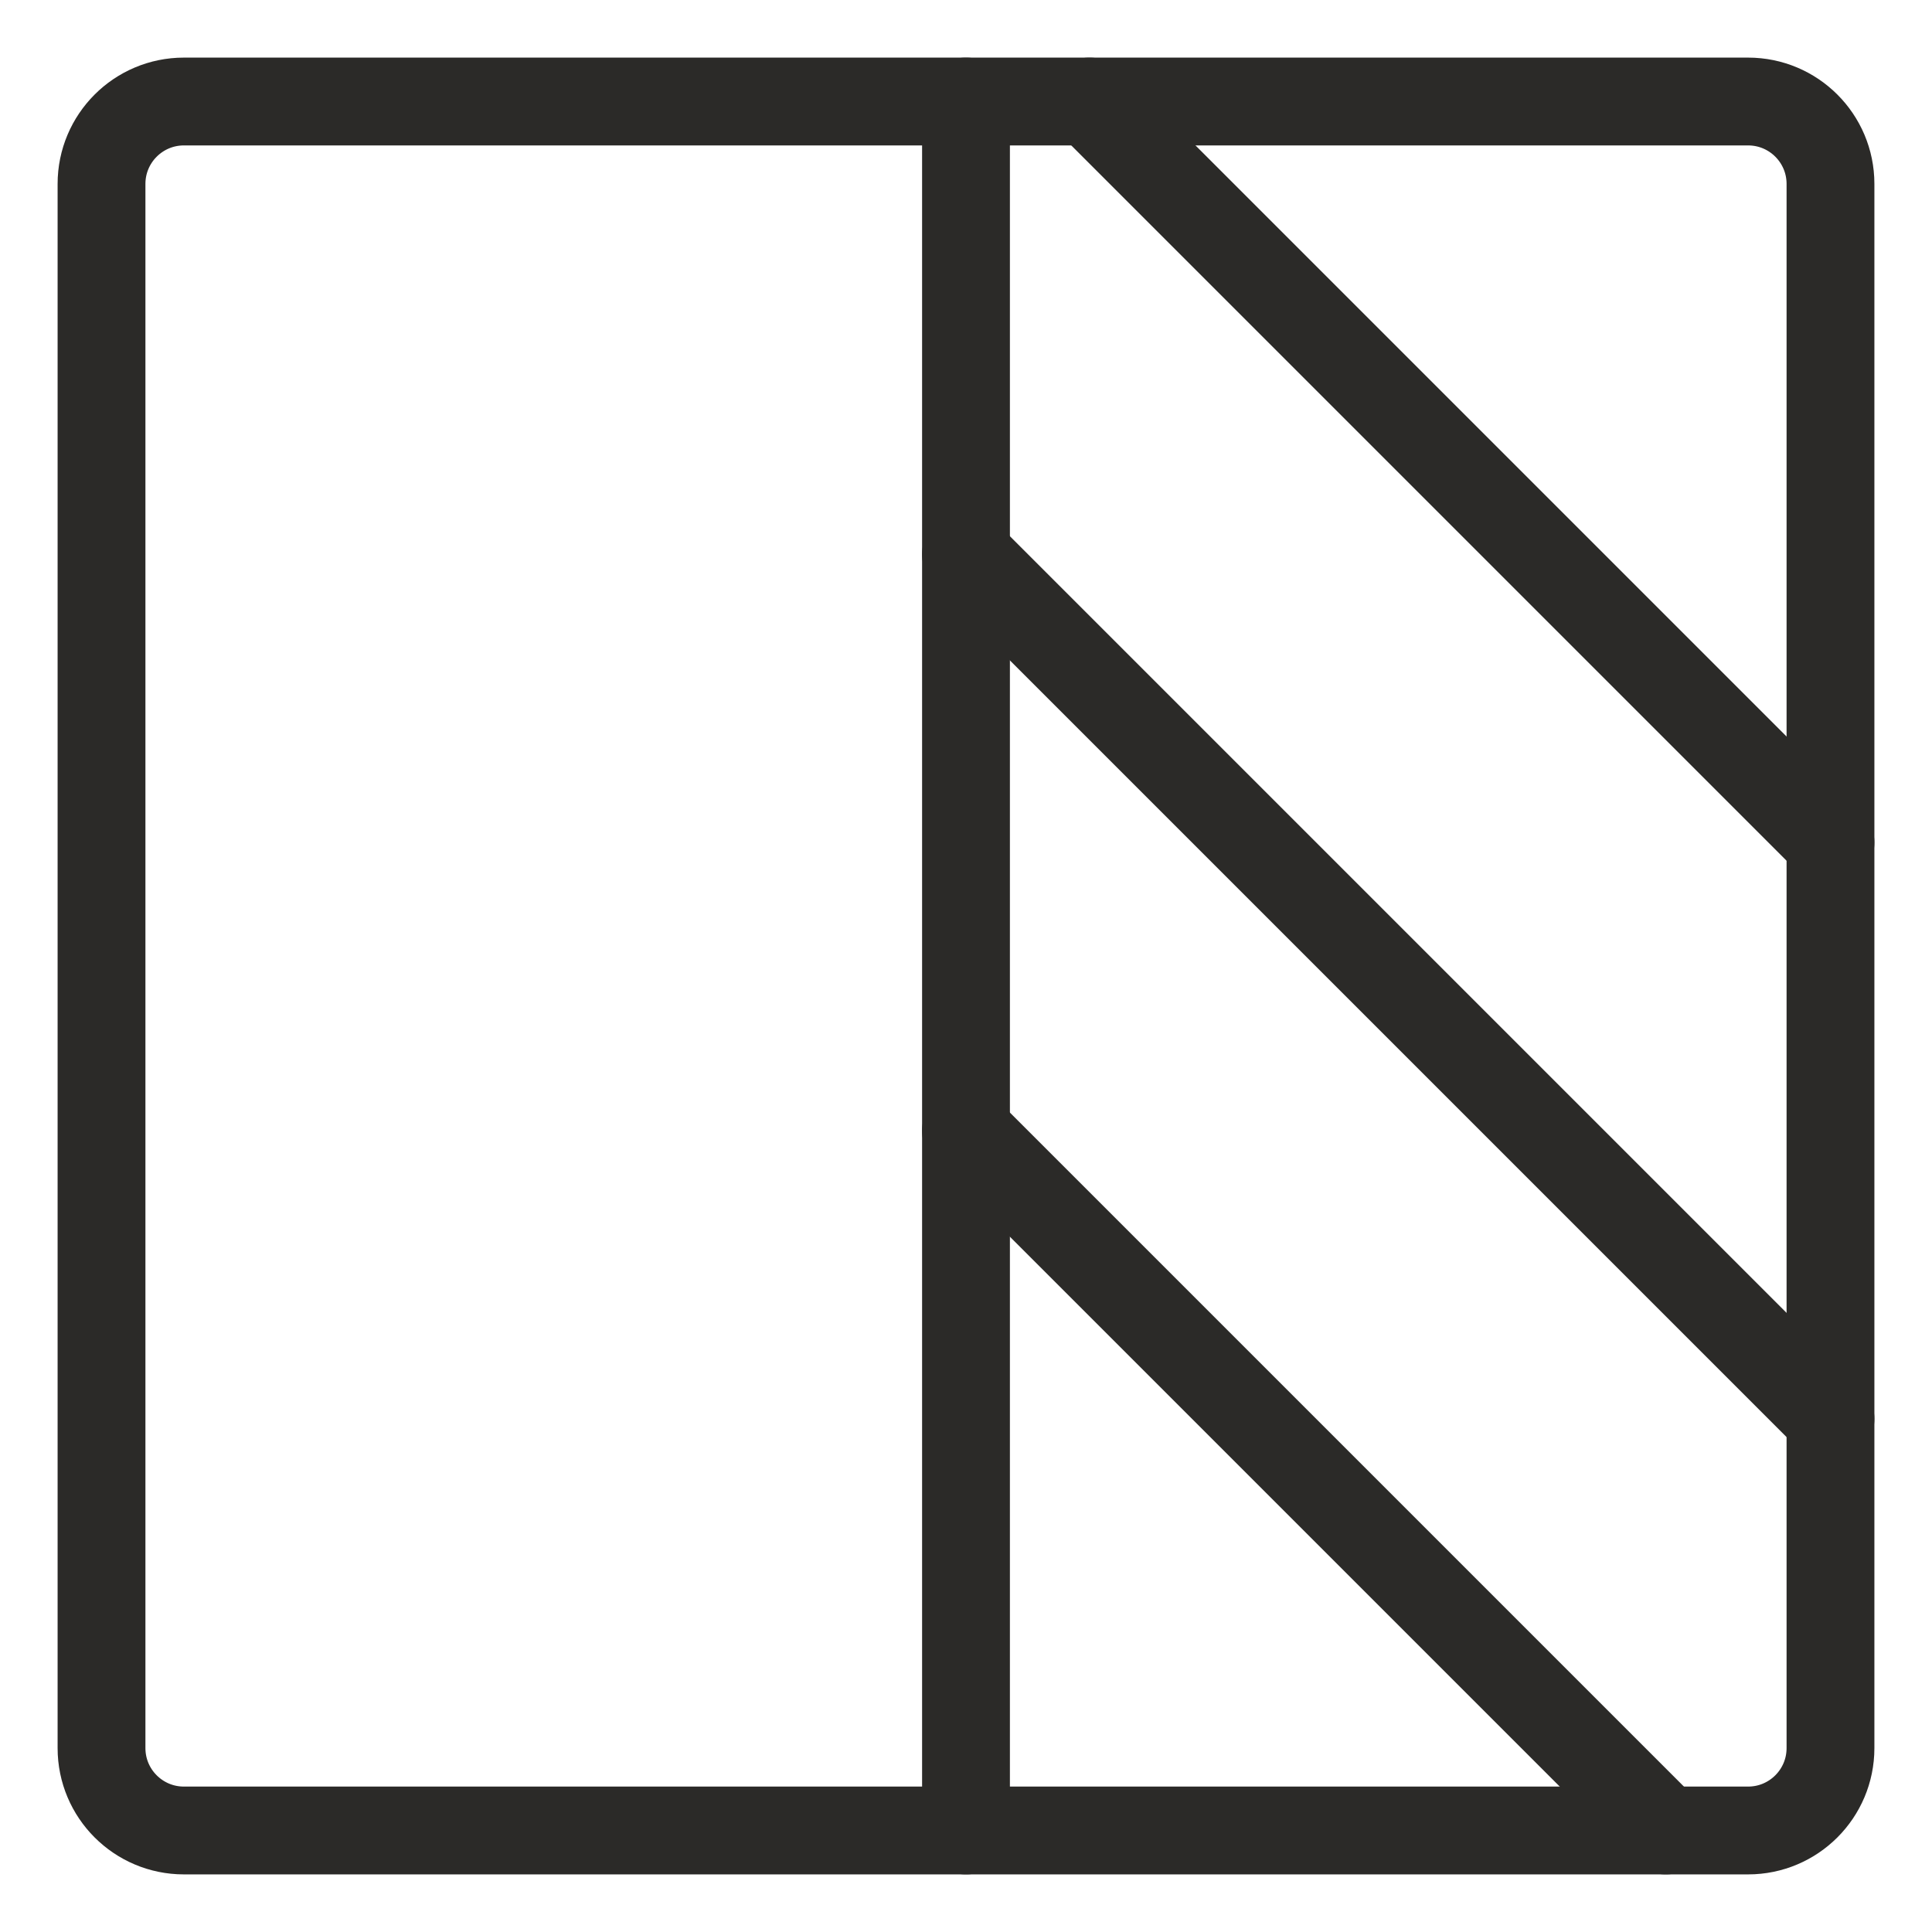 <svg width="22" height="22" viewBox="0 0 22 22" fill="none" xmlns="http://www.w3.org/2000/svg">
<path d="M19.906 1.156H2.094C1.576 1.156 1.156 1.576 1.156 2.094V19.906C1.156 20.424 1.576 20.844 2.094 20.844H19.906C20.424 20.844 20.844 20.424 20.844 19.906V2.094C20.844 1.576 20.424 1.156 19.906 1.156Z" stroke="#2B2A28" stroke-linecap="round" stroke-linejoin="round"/>
<path d="M11 1.156V20.844" stroke="#2B2A28" stroke-linecap="round" stroke-linejoin="round"/>
<path d="M12.406 1.156L20.844 9.594" stroke="#2B2A28" stroke-linecap="round" stroke-linejoin="round"/>
<path d="M11 6.313L20.844 16.157" stroke="#2B2A28" stroke-linecap="round" stroke-linejoin="round"/>
<path d="M11 12.876L18.968 20.844" stroke="#2B2A28" stroke-linecap="round" stroke-linejoin="round"/>
</svg>

